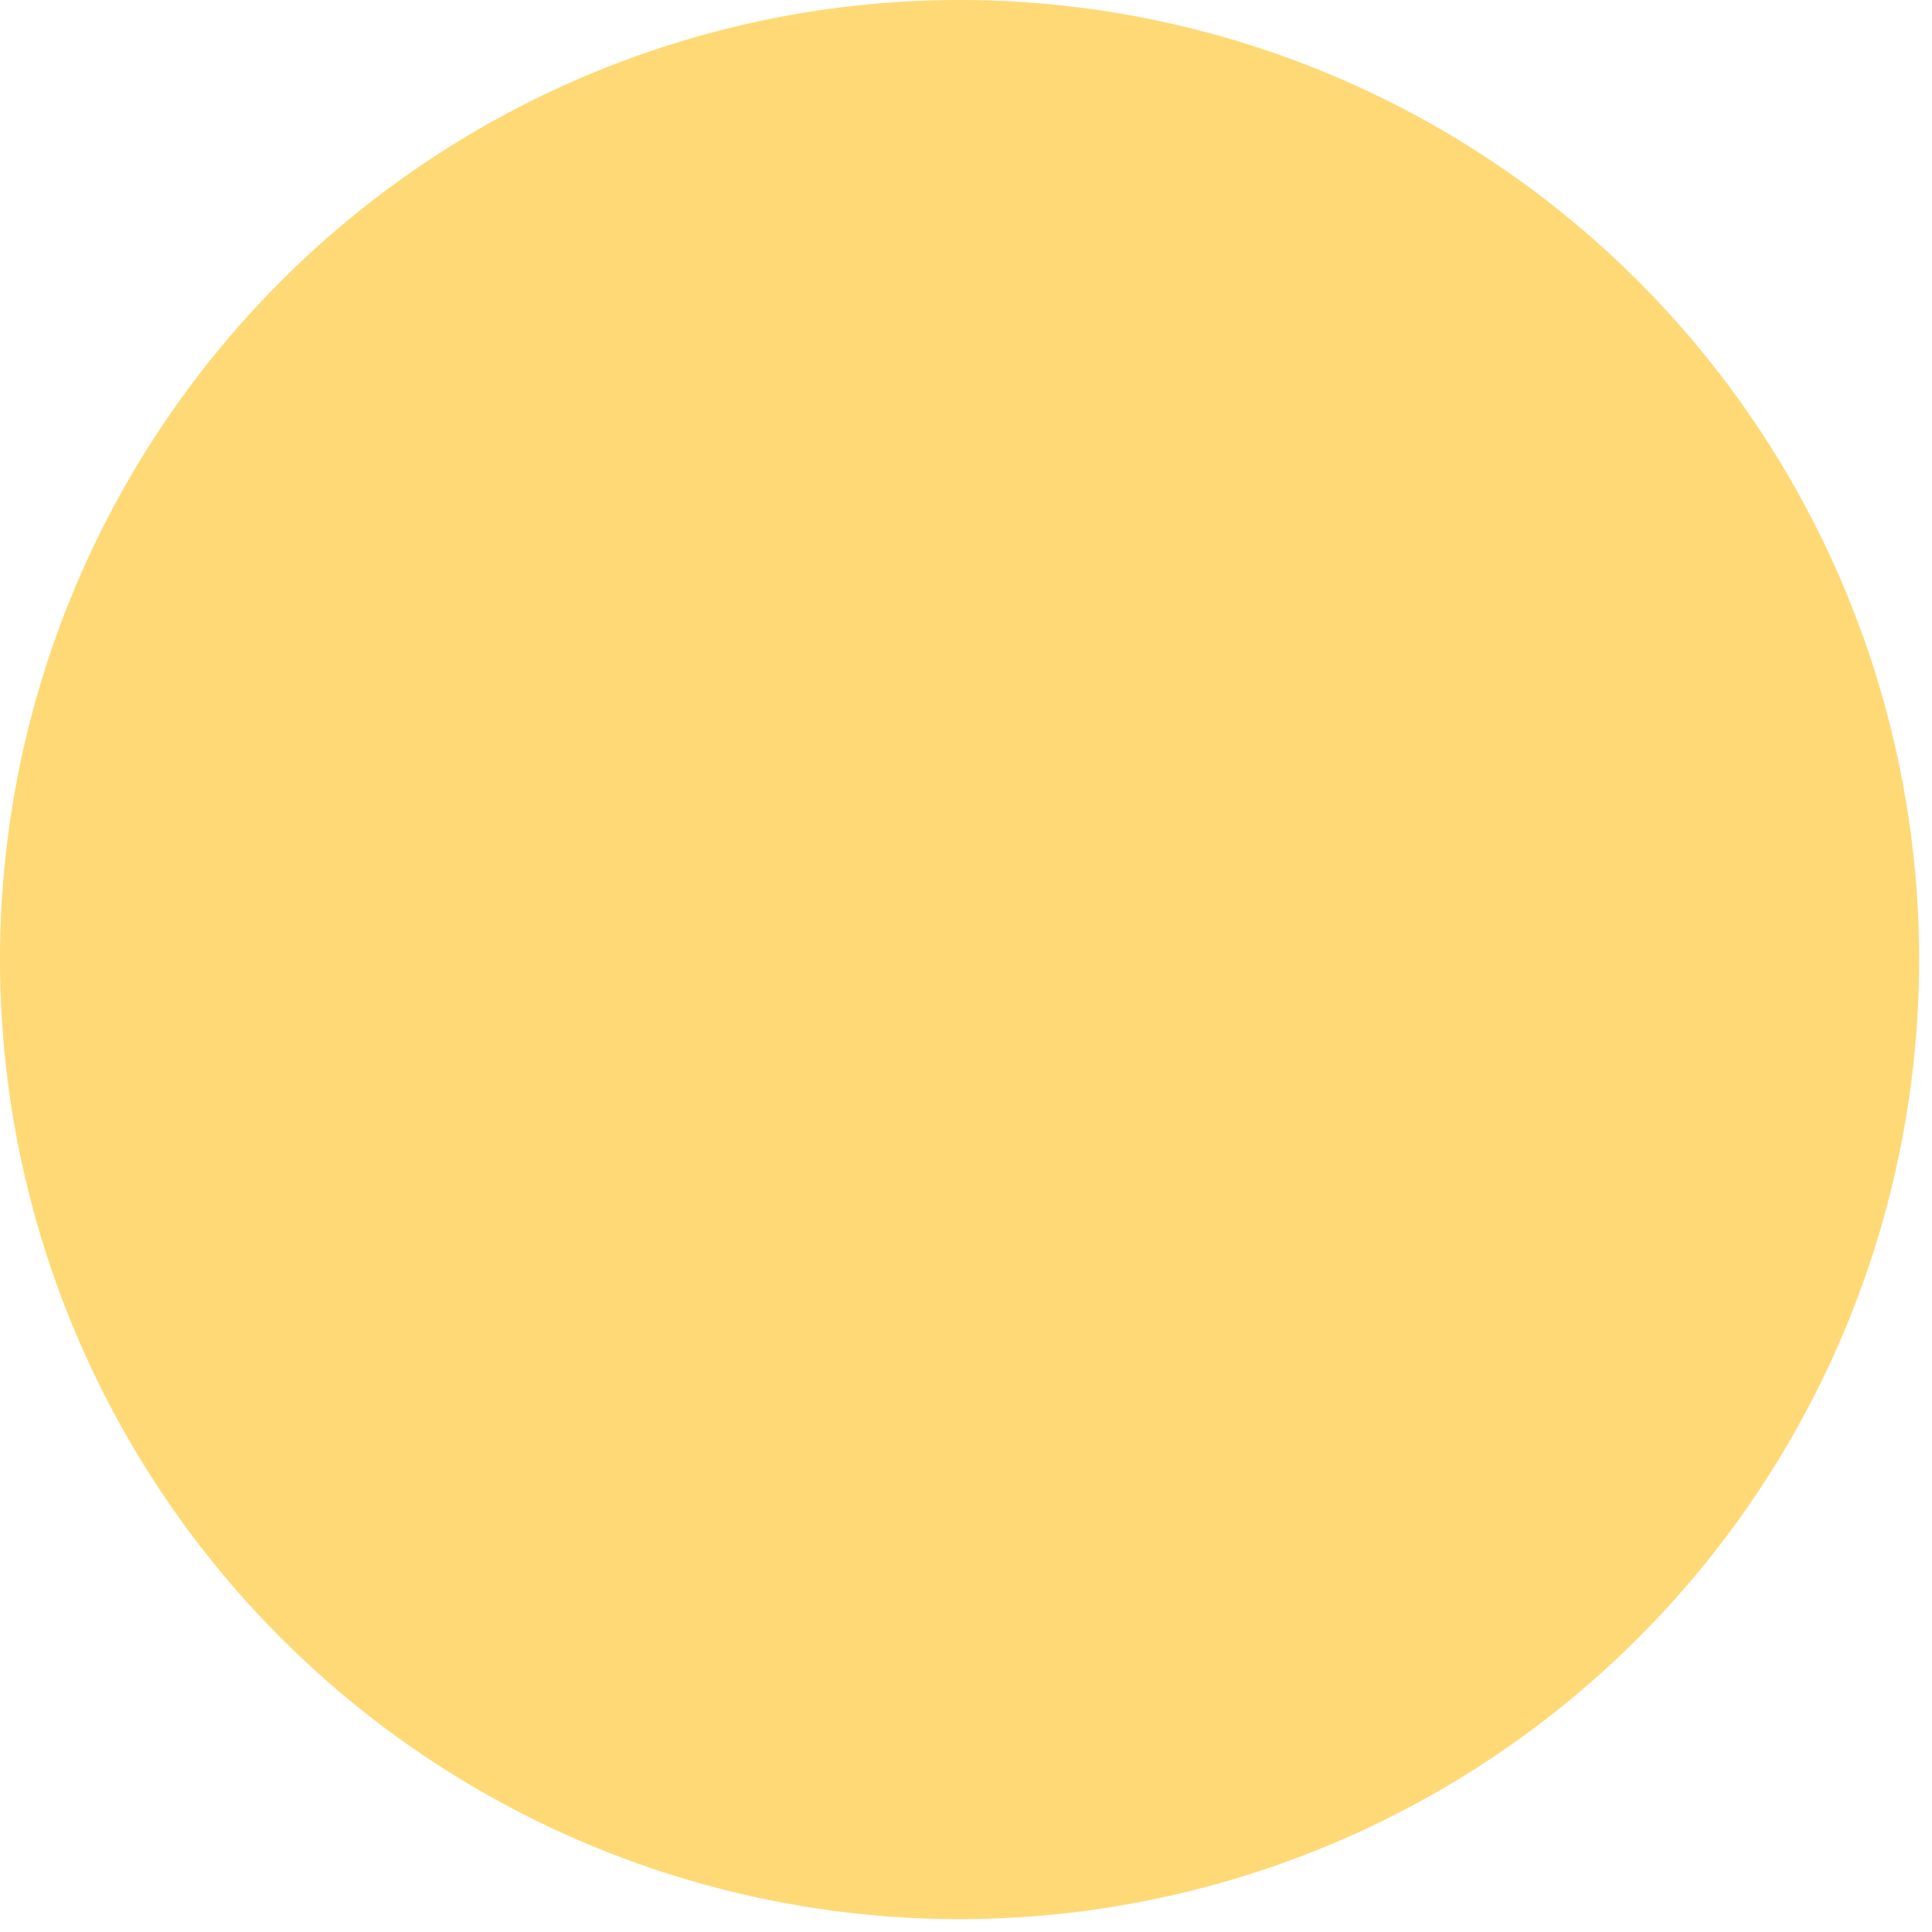 <svg width="600" height="600" xmlns="http://www.w3.org/2000/svg" style="animation-delay: 0s; animation-direction: normal; animation-duration: 0s; animation-fill-mode: none; animation-iteration-count: 1; animation-name: none; animation-play-state: running; animation-timing-function: ease; background-attachment: scroll; background-blend-mode: normal; background-clip: border-box; background-color: rgba(0, 0, 0, 0); background-image: none; background-origin: padding-box; background-position: 0% 0%; background-repeat: repeat; background-size: auto; border-bottom-color: rgb(0, 0, 0); border-bottom-left-radius: 0px; border-bottom-right-radius: 0px; border-bottom-style: none; border-bottom-width: 0px; border-collapse: separate; border-image-outset: 0px; border-image-repeat: stretch; border-image-slice: 100%; border-image-source: none; border-image-width: 1; border-left-color: rgb(0, 0, 0); border-left-style: none; border-left-width: 0px; border-right-color: rgb(0, 0, 0); border-right-style: none; border-right-width: 0px; border-top-color: rgb(0, 0, 0); border-top-left-radius: 0px; border-top-right-radius: 0px; border-top-style: none; border-top-width: 0px; bottom: auto; box-shadow: none; box-sizing: content-box; break-after: auto; break-before: auto; break-inside: auto; caption-side: top; clear: none; clip: auto; color: rgb(0, 0, 0); content: ; cursor: auto; direction: ltr; display: inline; empty-cells: show; float: none; font-family: sans-serif; font-kerning: auto; font-size: 12px; font-stretch: normal; font-style: normal; font-variant: normal; font-variant-ligatures: normal; font-variant-caps: normal; font-variant-numeric: normal; font-weight: normal; height: 600px; image-rendering: auto; isolation: auto; left: auto; letter-spacing: normal; line-height: normal; list-style-image: none; list-style-position: outside; list-style-type: disc; margin-bottom: 0px; margin-left: 0px; margin-right: 0px; margin-top: 0px; max-height: none; max-width: none; min-height: 0px; min-width: 0px; mix-blend-mode: normal; object-fit: fill; object-position: 50% 50%; offset-distance: 0px; offset-path: none; offset-rotate: auto 0deg; offset-rotation: auto 0deg; opacity: 1; orphans: 2; outline-color: rgb(0, 0, 0); outline-offset: 0px; outline-style: none; outline-width: 0px; overflow-anchor: auto; overflow-wrap: normal; overflow-x: hidden; overflow-y: hidden; padding-bottom: 20px; padding-left: 20px; padding-right: 20px; padding-top: 20px; pointer-events: auto; position: static; resize: none; right: auto; speak: normal; table-layout: auto; tab-size: 8; text-align: start; text-align-last: auto; text-decoration: none; text-indent: 0px; text-rendering: auto; text-shadow: none; text-size-adjust: auto; text-overflow: clip; text-transform: none; top: auto; touch-action: auto; transition-delay: 0s; transition-duration: 0s; transition-property: all; transition-timing-function: ease; unicode-bidi: normal; vertical-align: baseline; visibility: visible; white-space: normal; widows: 2; width: 600px; will-change: auto; word-break: normal; word-spacing: 0px; word-wrap: normal; z-index: auto; zoom: 1; -webkit-appearance: none; backface-visibility: visible; -webkit-background-clip: border-box; -webkit-background-origin: padding-box; -webkit-border-horizontal-spacing: 0px; -webkit-border-image: none; -webkit-border-vertical-spacing: 0px; -webkit-box-align: stretch; -webkit-box-decoration-break: slice; -webkit-box-direction: normal; -webkit-box-flex: 0; -webkit-box-flex-group: 1; -webkit-box-lines: single; -webkit-box-ordinal-group: 1; -webkit-box-orient: horizontal; -webkit-box-pack: start; -webkit-box-reflect: none; column-count: auto; column-gap: normal; column-rule-color: rgb(0, 0, 0); column-rule-style: none; column-rule-width: 0px; column-span: none; column-width: auto; align-content: stretch; align-items: stretch; align-self: stretch; flex-basis: auto; flex-grow: 0; flex-shrink: 1; flex-direction: row; flex-wrap: nowrap; justify-content: flex-start; -webkit-font-smoothing: auto; -webkit-highlight: none; hyphens: manual; -webkit-hyphenate-character: auto; -webkit-line-break: auto; -webkit-line-clamp: none; -webkit-locale: &quot;en&quot;; -webkit-margin-before-collapse: collapse; -webkit-margin-after-collapse: collapse; -webkit-mask-box-image: none; -webkit-mask-box-image-outset: 0px; -webkit-mask-box-image-repeat: stretch; -webkit-mask-box-image-slice: 0 fill; -webkit-mask-box-image-source: none; -webkit-mask-box-image-width: auto; -webkit-mask-clip: border-box; -webkit-mask-composite: source-over; -webkit-mask-image: none; -webkit-mask-origin: border-box; -webkit-mask-position: 0% 0%; -webkit-mask-repeat: repeat; -webkit-mask-size: auto; order: 0; perspective: none; perspective-origin: 320px 320px; -webkit-print-color-adjust: economy; -webkit-rtl-ordering: logical; shape-outside: none; shape-image-threshold: 0; shape-margin: 0px; -webkit-tap-highlight-color: rgba(0, 0, 0, 0.18); -webkit-text-combine: none; -webkit-text-decorations-in-effect: none; -webkit-text-emphasis-color: rgb(0, 0, 0); -webkit-text-emphasis-position: over; -webkit-text-emphasis-style: none; -webkit-text-fill-color: rgb(0, 0, 0); -webkit-text-orientation: vertical-right; -webkit-text-security: none; -webkit-text-stroke-color: rgb(0, 0, 0); -webkit-text-stroke-width: 0px; transform: none; transform-origin: 320px 320px; transform-style: flat; -webkit-user-drag: auto; -webkit-user-modify: read-only; user-select: text; -webkit-writing-mode: horizontal-tb; -webkit-app-region: no-drag; buffered-rendering: auto; clip-path: none; clip-rule: nonzero; mask: none; filter: none; flood-color: rgb(0, 0, 0); flood-opacity: 1; lighting-color: rgb(255, 255, 255); stop-color: rgb(0, 0, 0); stop-opacity: 1; color-interpolation: sRGB; color-interpolation-filters: linearRGB; color-rendering: auto; fill: rgb(0, 0, 0); fill-opacity: 1; fill-rule: nonzero; marker-end: none; marker-mid: none; marker-start: none; mask-type: luminance; shape-rendering: auto; stroke: none; stroke-dasharray: none; stroke-dashoffset: 0px; stroke-linecap: butt; stroke-linejoin: miter; stroke-miterlimit: 4; stroke-opacity: 1; stroke-width: 1px; alignment-baseline: auto; baseline-shift: 0px; dominant-baseline: auto; text-anchor: start; writing-mode: horizontal-tb; vector-effect: none; paint-order: fill stroke markers; d: none; cx: 0px; cy: 0px; x: 0px; y: 0px; r: 0px; rx: auto; ry: auto;" version="1.1" xmlns:xlink="http://www.w3.org/1999/xlink"><style type="text/css">svg { padding: 20px; }
.child circle { fill: none; }</style><svg xmlns="http://www.w3.org/2000/svg" x="0" y="0"><g transform="translate(0 0) scale(1)"><g class="node" transform="translate(298,298) rotate(135)"><title>0-Connected</title><circle r="298" style="stroke: black; stroke-width: 0; fill: none;"/><g class="node" transform="translate(0,0) rotate(0)"><title>1-Connected</title><circle r="298" style="stroke: black; stroke-width: 0; fill: rgb(254, 217, 118);"/><g class="child node" transform="translate(0,0) rotate(0)"><title>1-Connected</title><circle r="47.365" style="stroke: black; stroke-width: 0;"/></g><g class="child node" transform="translate(94.731,0) rotate(0)"><title>1-Connected</title><circle r="47.365" style="stroke: black; stroke-width: 0;"/></g><g class="child node" transform="translate(47.365,-82.039) rotate(0)"><title>1-Connected</title><circle r="47.365" style="stroke: black; stroke-width: 0;"/></g><g class="child node" transform="translate(-47.365,-82.039) rotate(0)"><title>1-Connected</title><circle r="47.365" style="stroke: black; stroke-width: 0;"/></g><g class="child node" transform="translate(-94.731,0) rotate(0)"><title>1-Connected</title><circle r="47.365" style="stroke: black; stroke-width: 0;"/></g><g class="child node" transform="translate(-47.365,82.039) rotate(0)"><title>1-Connected</title><circle r="47.365" style="stroke: black; stroke-width: 0;"/></g><g class="child node" transform="translate(47.365,82.039) rotate(0)"><title>1-Connected</title><circle r="47.365" style="stroke: black; stroke-width: 0;"/></g><g class="child node" transform="translate(142.096,82.039) rotate(0)"><title>1-Connected</title><circle r="47.365" style="stroke: black; stroke-width: 0;"/></g><g class="child node" transform="translate(189.462,5.684341886080802e-14) rotate(0)"><title>1-Connected</title><circle r="47.365" style="stroke: black; stroke-width: 0;"/></g><g class="child node" transform="translate(142.096,-82.039) rotate(0)"><title>1-Connected</title><circle r="47.365" style="stroke: black; stroke-width: 0;"/></g><g class="child node" transform="translate(94.731,-164.079) rotate(0)"><title>1-Connected</title><circle r="47.365" style="stroke: black; stroke-width: 0;"/></g><g class="child node" transform="translate(0,-164.079) rotate(0)"><title>1-Connected</title><circle r="47.365" style="stroke: black; stroke-width: 0;"/></g><g class="child node" transform="translate(-94.731,-164.079) rotate(0)"><title>1-Connected</title><circle r="47.365" style="stroke: black; stroke-width: 0;"/></g><g class="child node" transform="translate(-142.096,-82.039) rotate(0)"><title>1-Connected</title><circle r="47.365" style="stroke: black; stroke-width: 0;"/></g><g class="child node" transform="translate(-189.462,0) rotate(0)"><title>1-Connected</title><circle r="47.365" style="stroke: black; stroke-width: 0;"/></g><g class="child node" transform="translate(-142.096,82.039) rotate(0)"><title>1-Connected</title><circle r="47.365" style="stroke: black; stroke-width: 0;"/></g><g class="child node" transform="translate(-94.731,164.079) rotate(0)"><title>1-Connected</title><circle r="47.365" style="stroke: black; stroke-width: 0;"/></g><g class="child node" transform="translate(0,164.079) rotate(0)"><title>1-Connected</title><circle r="47.365" style="stroke: black; stroke-width: 0;"/></g><g class="child node" transform="translate(94.731,164.079) rotate(0)"><title>1-Connected</title><circle r="47.365" style="stroke: black; stroke-width: 0;"/></g><g class="child node" transform="translate(189.462,164.079) rotate(0)"><title>1-Connected</title><circle r="47.365" style="stroke: black; stroke-width: 0;"/></g></g></g></g></svg></svg>